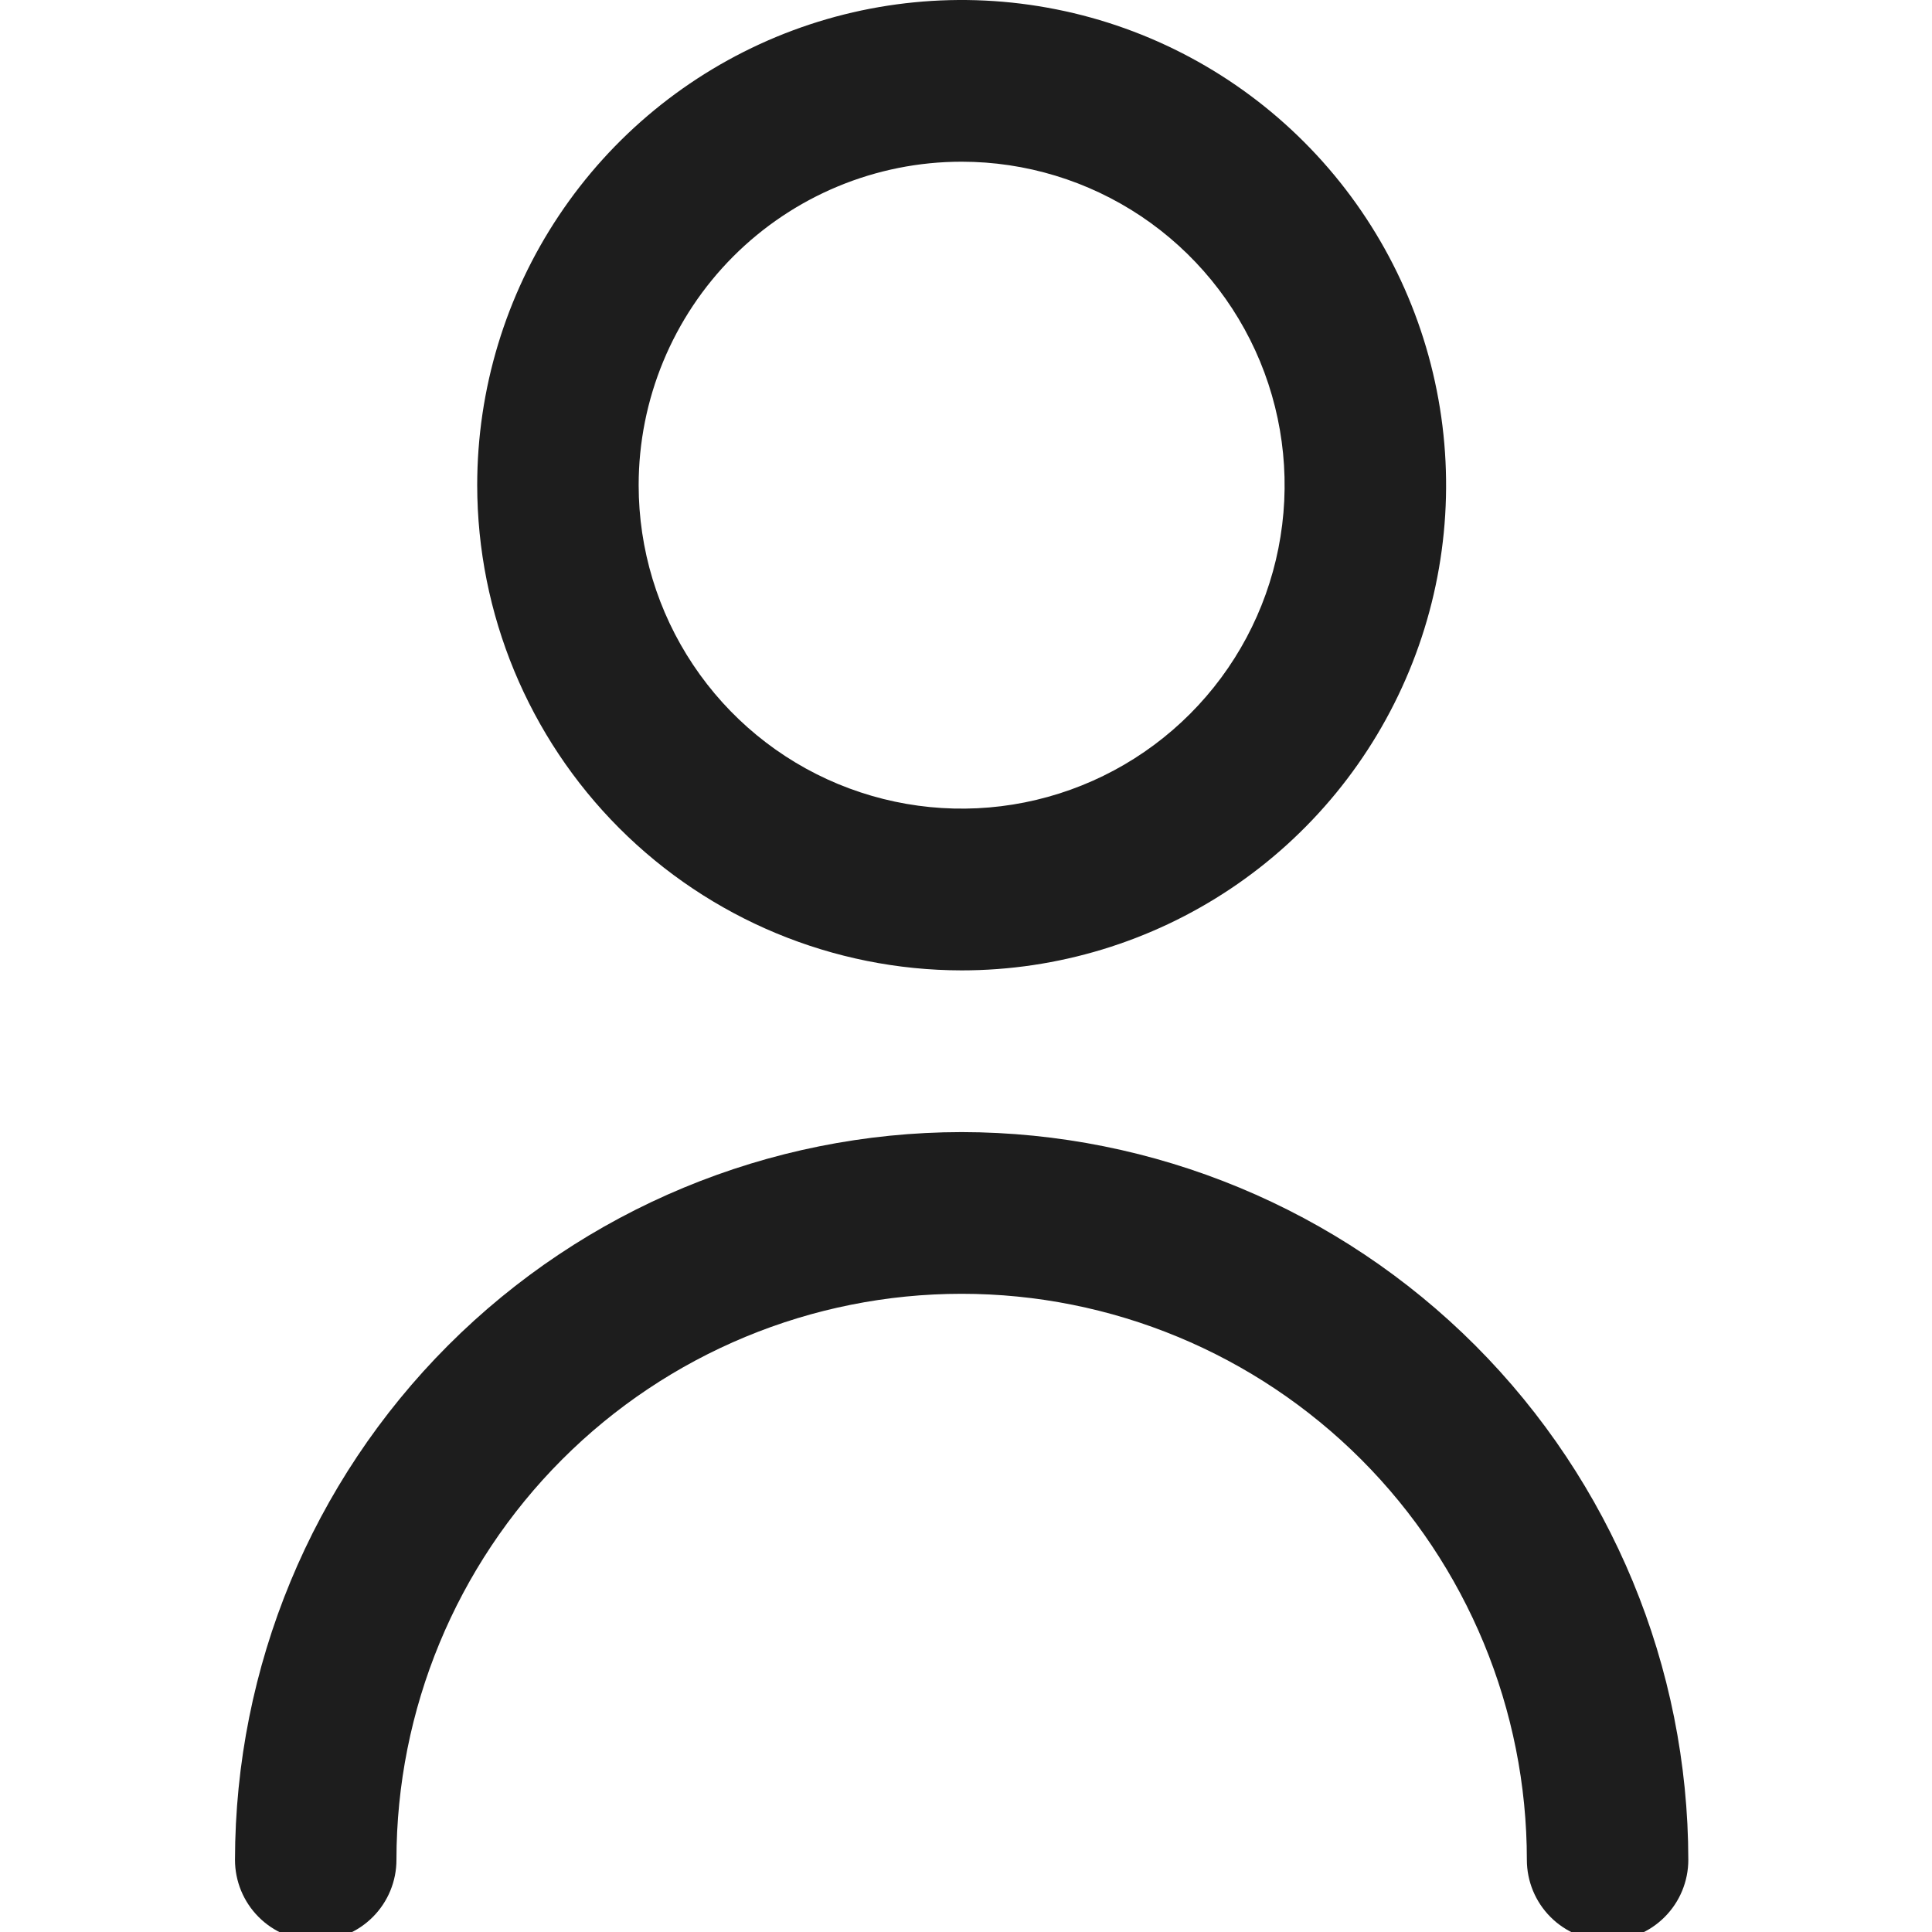 <svg width="30" height="30" viewBox="0 0 30 30" fill="none" xmlns="http://www.w3.org/2000/svg">
<g clip-path="url(#clip0_19_41)">
<path d="M14.932 15.068C16.42 15.068 17.875 14.626 19.112 13.798C20.349 12.97 21.313 11.793 21.882 10.417C22.452 9.04 22.601 7.525 22.31 6.064C22.02 4.603 21.304 3.26 20.252 2.207C19.2 1.153 17.859 0.435 16.4 0.145C14.941 -0.146 13.428 0.003 12.054 0.573C10.679 1.144 9.504 2.109 8.678 3.348C7.851 4.587 7.41 6.044 7.41 7.534C7.412 9.531 8.205 11.446 9.615 12.859C11.026 14.271 12.938 15.066 14.932 15.068ZM14.932 2.511C15.924 2.511 16.894 2.806 17.719 3.358C18.543 3.91 19.186 4.694 19.566 5.612C19.945 6.529 20.045 7.539 19.851 8.514C19.658 9.488 19.18 10.383 18.479 11.085C17.777 11.788 16.884 12.266 15.911 12.46C14.938 12.654 13.93 12.554 13.013 12.174C12.097 11.794 11.314 11.15 10.763 10.324C10.211 9.498 9.917 8.527 9.917 7.534C9.917 6.202 10.446 4.924 11.386 3.982C12.327 3.04 13.602 2.511 14.932 2.511Z" fill="#1D1D1D"/>
<path d="M14.932 17.579C11.941 17.582 9.073 18.774 6.957 20.892C4.842 23.011 3.652 25.883 3.649 28.88C3.649 29.212 3.781 29.532 4.016 29.767C4.251 30.003 4.57 30.135 4.902 30.135C5.235 30.135 5.554 30.003 5.789 29.767C6.024 29.532 6.156 29.212 6.156 28.88C6.156 26.548 7.081 24.313 8.727 22.664C10.373 21.016 12.605 20.09 14.932 20.09C17.26 20.09 19.492 21.016 21.138 22.664C22.784 24.313 23.709 26.548 23.709 28.88C23.709 29.212 23.841 29.532 24.076 29.767C24.311 30.003 24.63 30.135 24.962 30.135C25.295 30.135 25.614 30.003 25.849 29.767C26.084 29.532 26.216 29.212 26.216 28.88C26.213 25.883 25.023 23.011 22.908 20.892C20.792 18.774 17.924 17.582 14.932 17.579Z" fill="#1D1D1D"/>
</g>
<defs>
<clipPath id="clip0_19_41">
<rect width="30" height="30" fill="white"/>
</clipPath>
</defs>
</svg>
